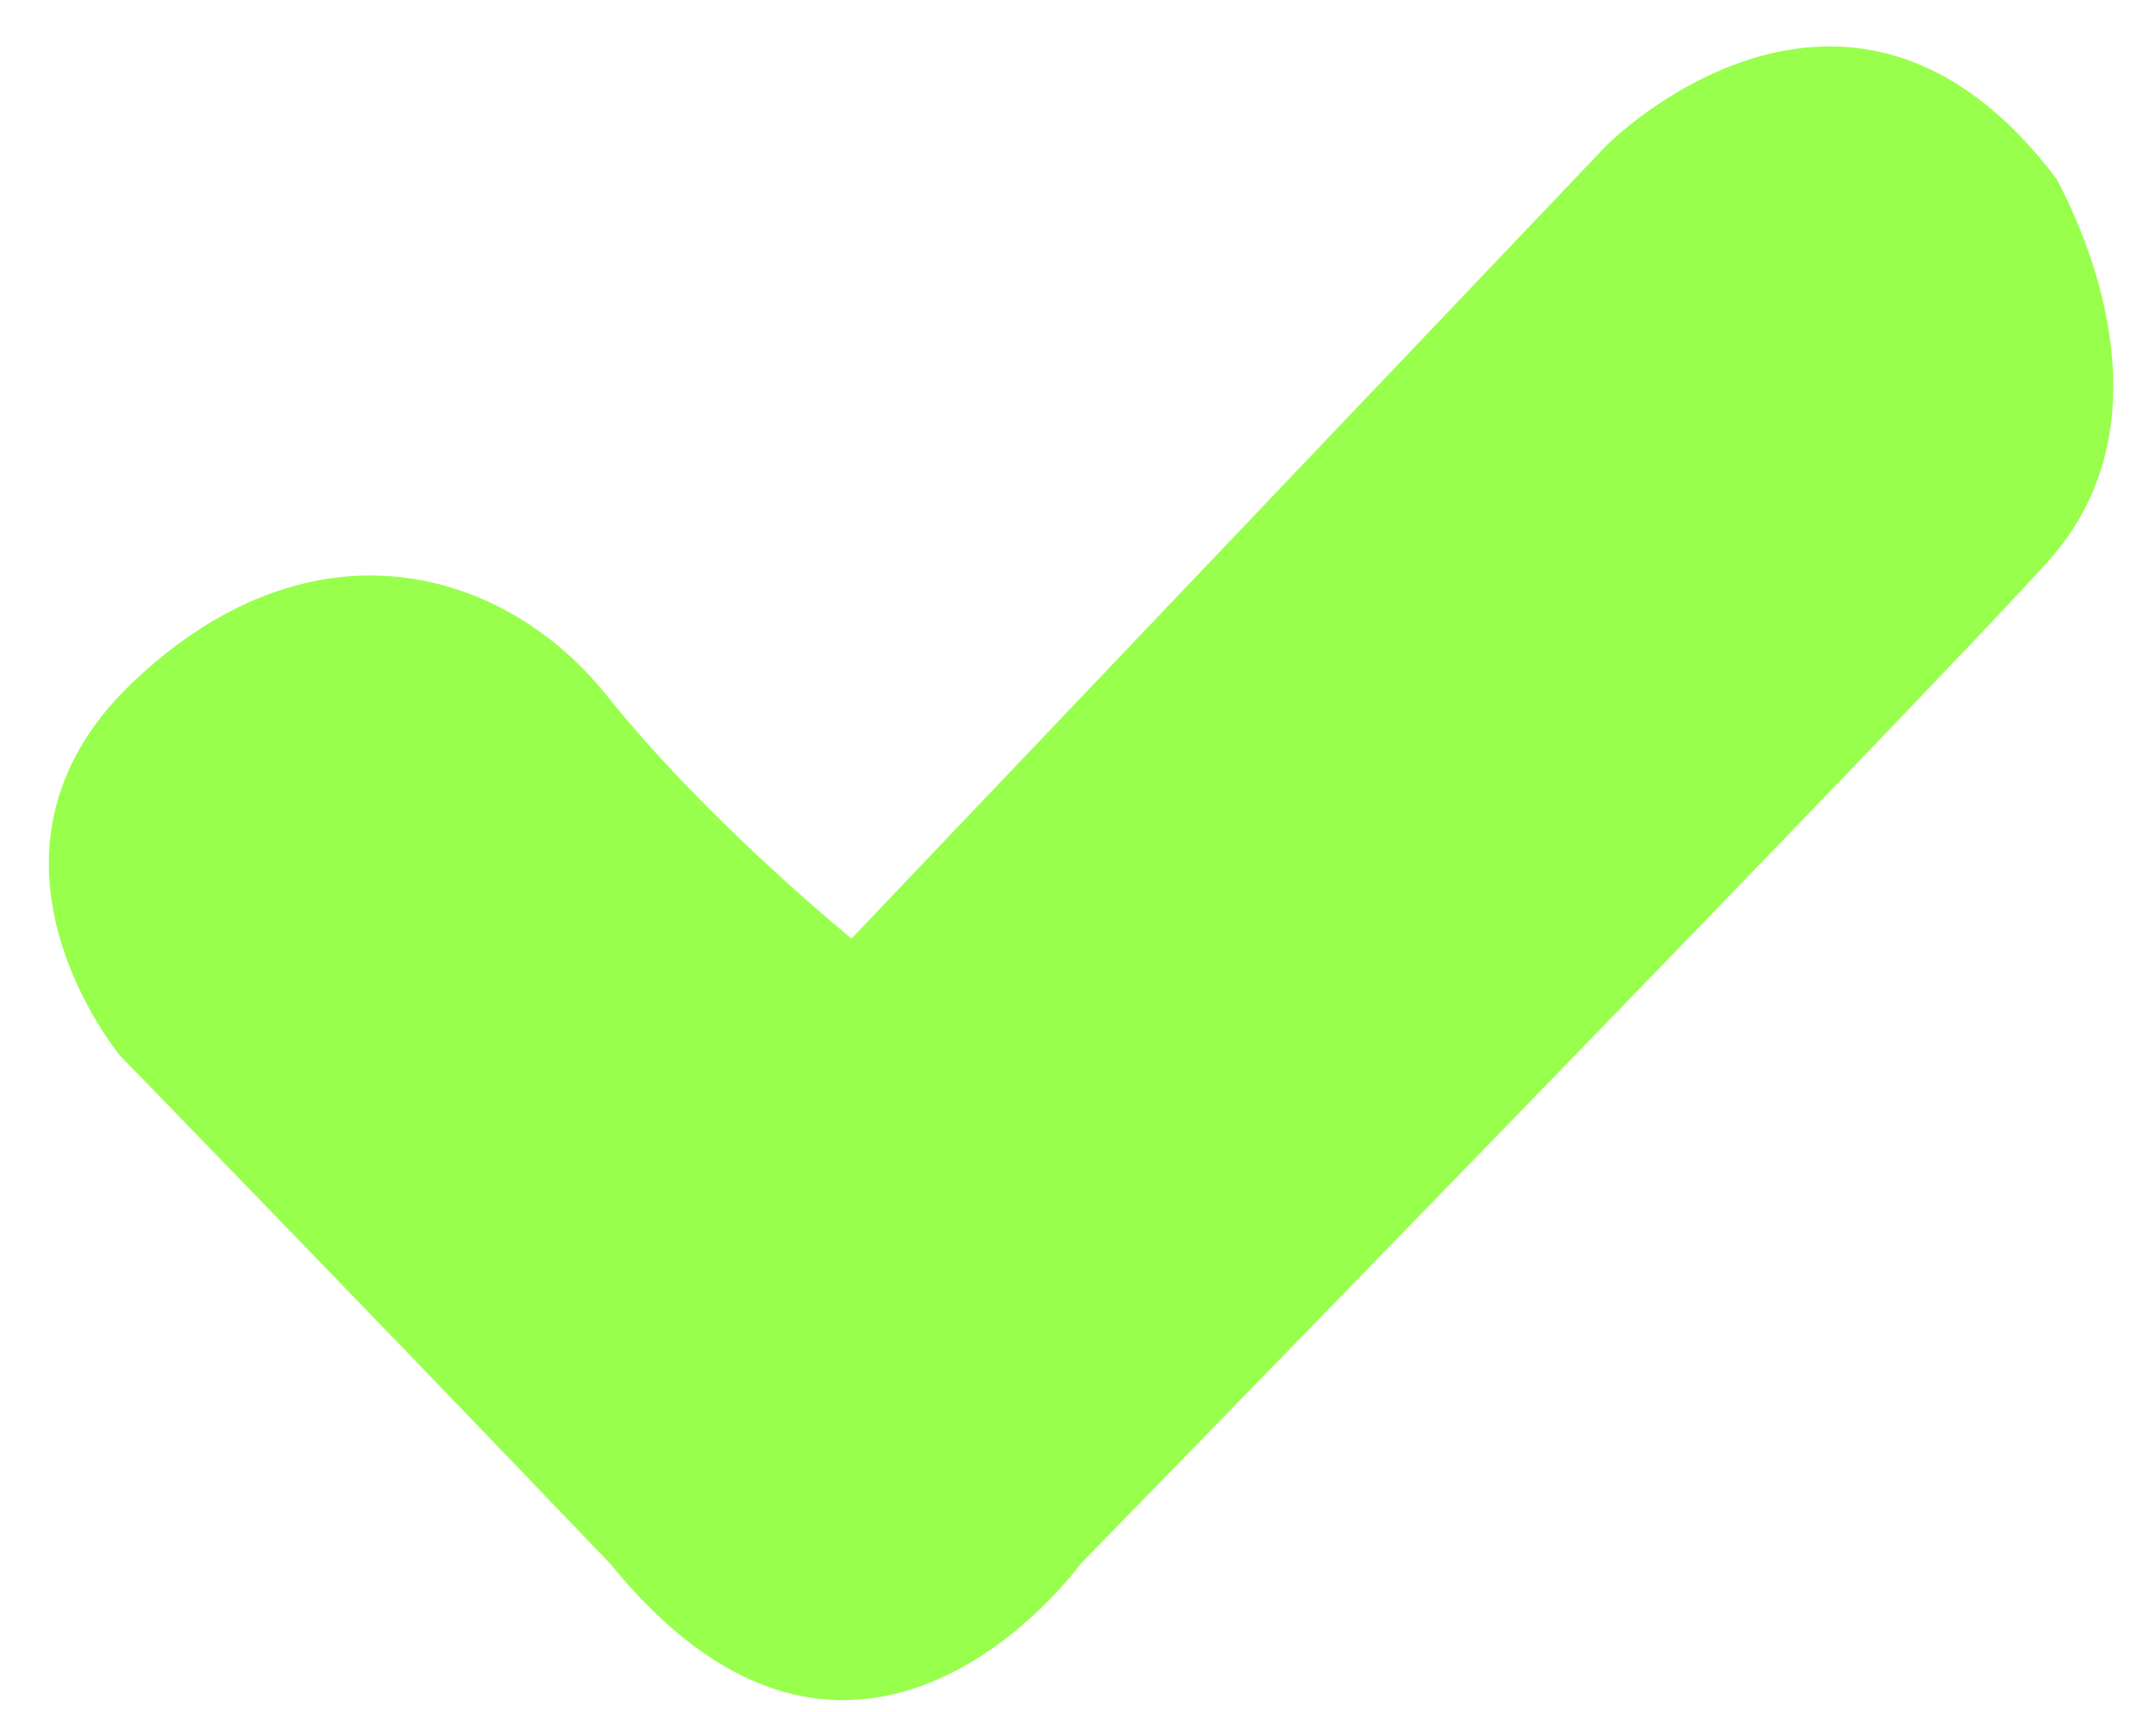 <svg xmlns="http://www.w3.org/2000/svg" xmlns:xlink="http://www.w3.org/1999/xlink" width="34px" height="27px" fill="#98ff4c">
<path d="M13.428,14.800 L25.337,2.291 C25.337,2.291 29.138,-1.547 32.432,2.821 C33.065,4.012 34.142,6.792 32.305,8.844 C30.468,10.895 17.039,24.662 17.039,24.662 C17.039,24.662 13.555,29.493 9.627,24.662 C5.700,20.558 1.899,16.653 1.899,16.653 C1.899,16.653 -0.762,13.477 2.089,10.763 C4.940,8.049 7.980,8.976 9.564,10.962 C11.148,12.947 13.428,14.800 13.428,14.800 Z"/>
</svg>
